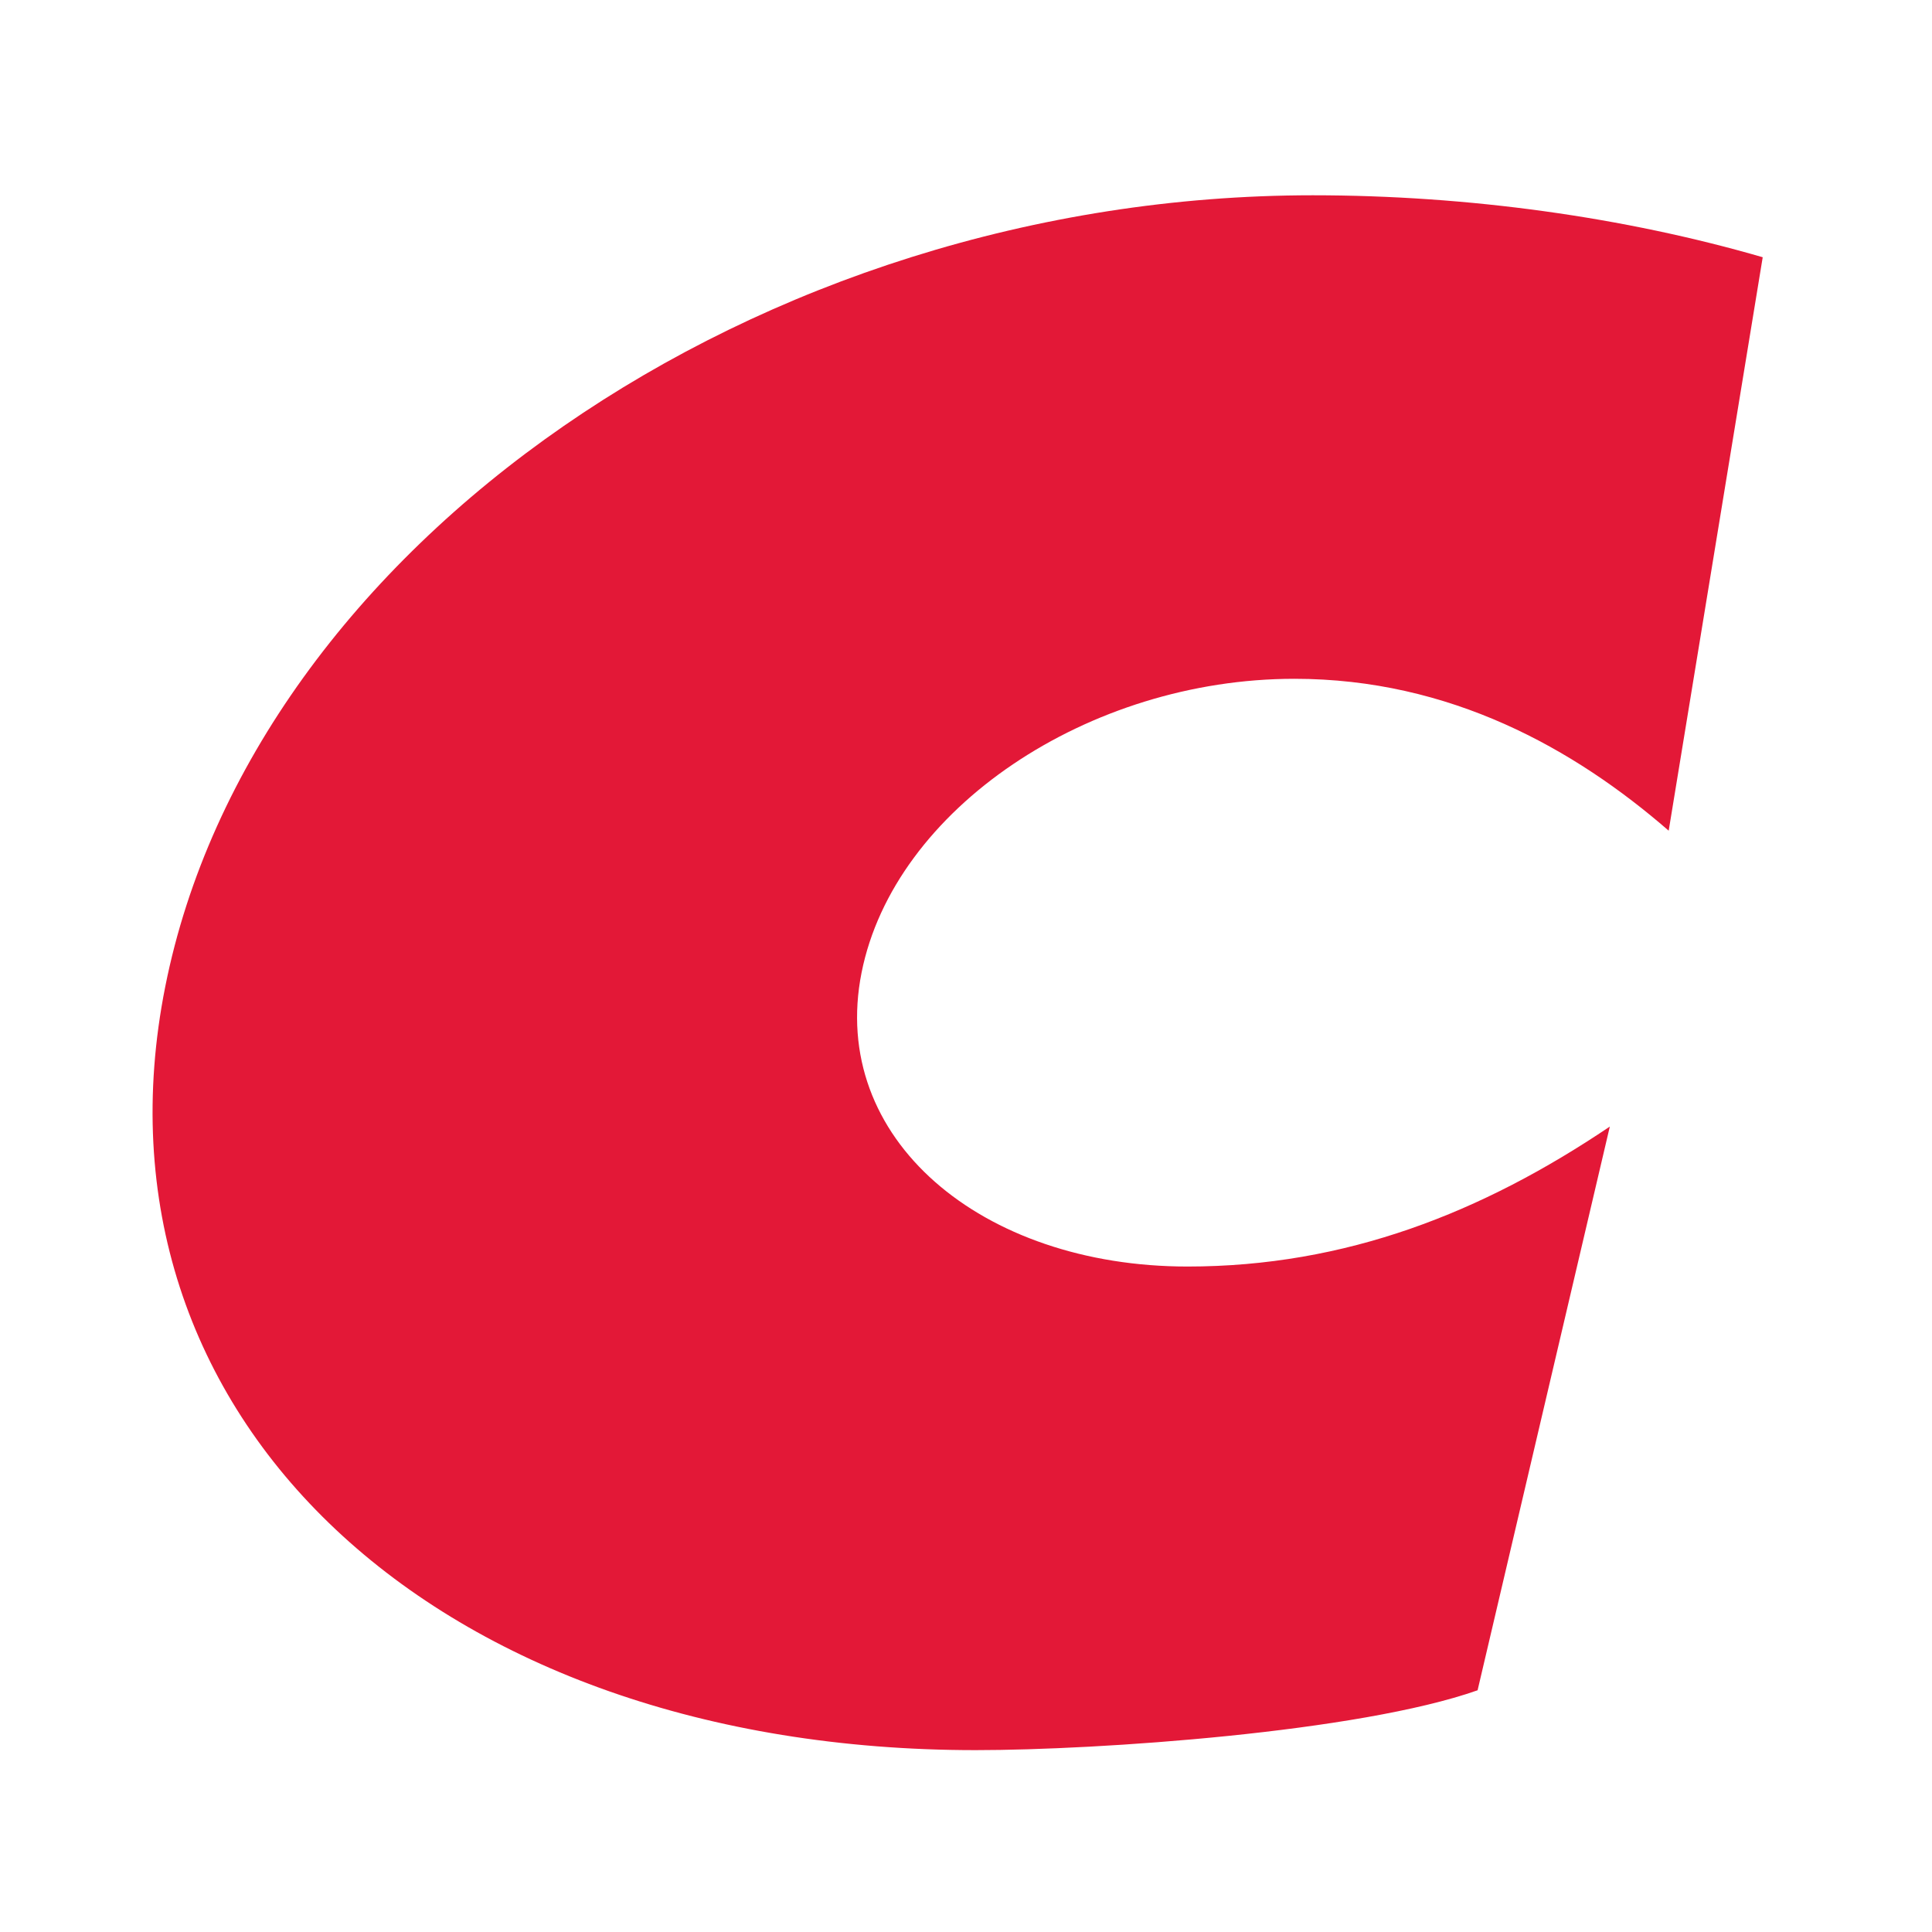 <svg viewBox="0 0 90 90" xmlns="http://www.w3.org/2000/svg"><g fill="none" fill-rule="evenodd"><path fill="#FFF" d="M0 0h90v90H0z"/><path d="M82.113 11.983c-6.419-1.862-13.702-2.886-20.96-2.886-25.87 0-49.381 16.386-53.456 36.87-3.982 20.017 12.588 35.561 37.752 35.561 5.736 0 17.845-.837 23.383-2.788l6.16-26.26C69.047 56.487 62.693 59 55.32 59c-9.598 0-16.723-5.96-15.185-13.691 1.52-7.633 10.568-13.688 20.162-13.688 7.254 0 13.045 3.26 17.437 7.076l4.38-26.714Z" fill="#E31837" fill-rule="nonzero"/></g></svg>